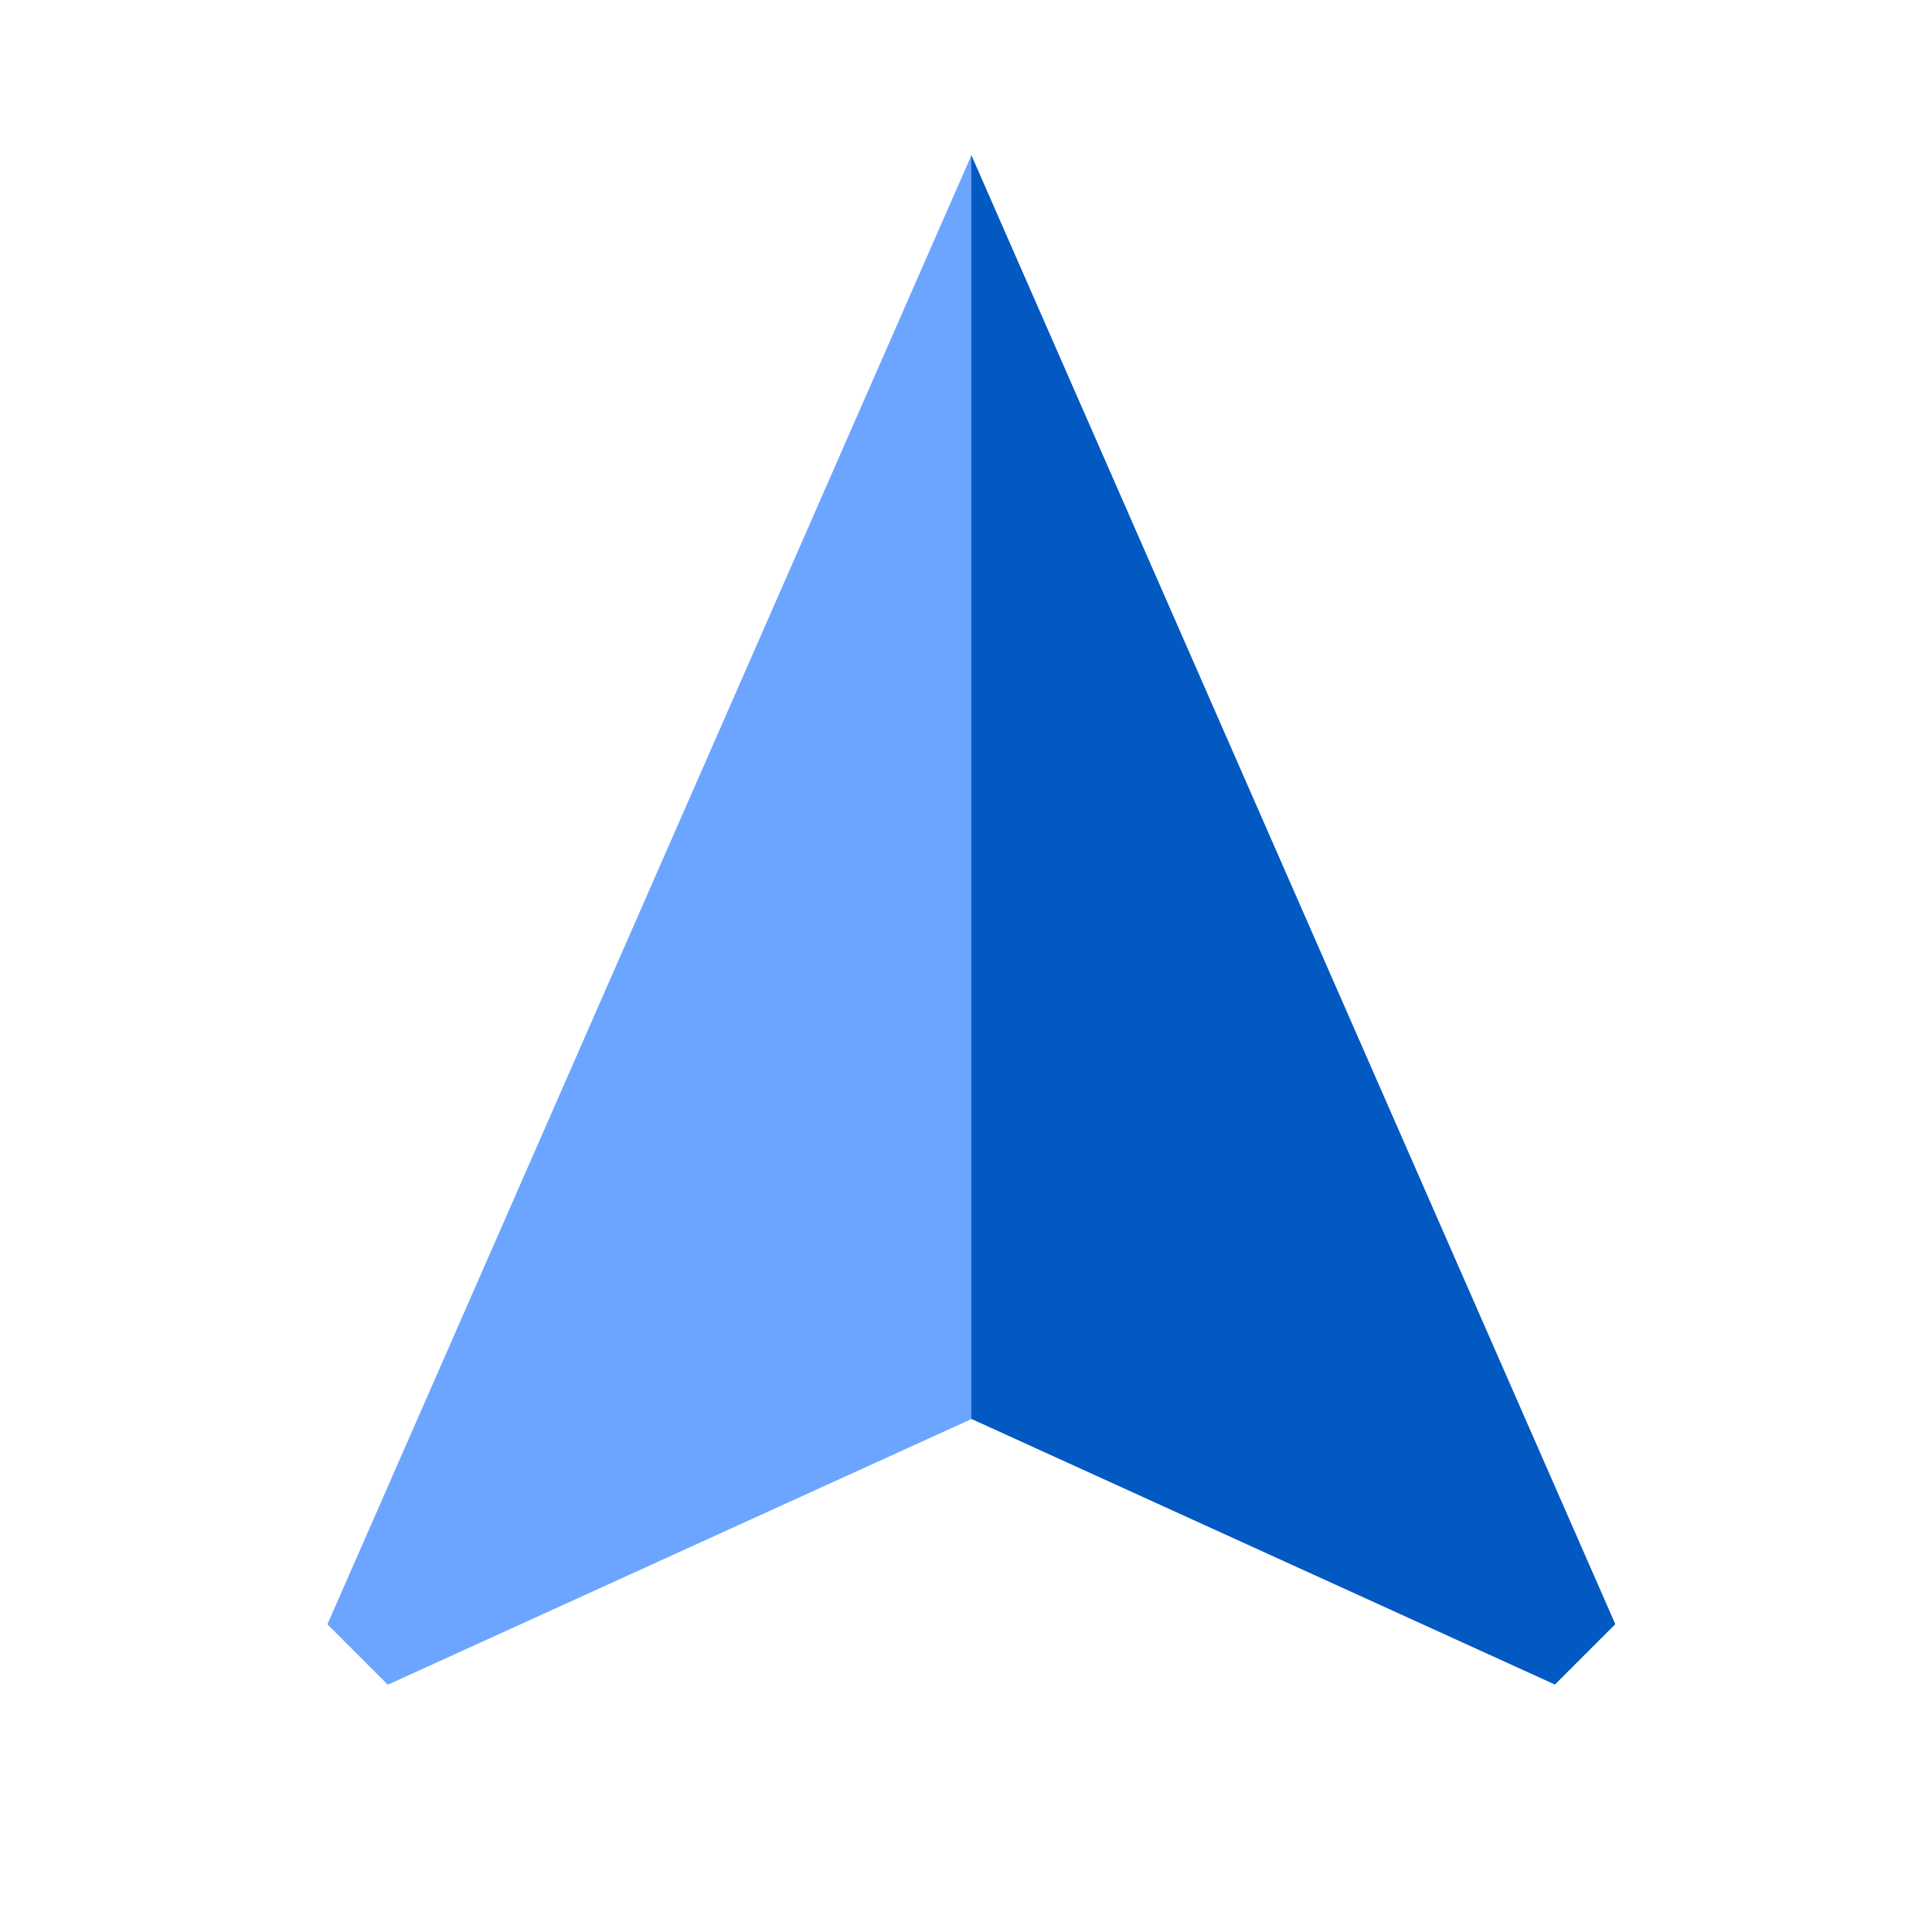 <svg id="mySVGArrow" xmlns="http://www.w3.org/2000/svg" height="48" width="48">
    <path style="fill:rgb(107,165,255); stroke:none;"
          d="M 24.135,3.856 8.135,40.356 l 1.5,1.5 14.5,-6.6 z M 19.606,31.731 Z"/>
    <path style="fill:rgb(3,89,194); stroke:none;"
          d="m 24.132,3.852 16,36.5 -1.5,1.5 -14.5,-6.6 z m 4.529,27.876 z"/>
</svg>